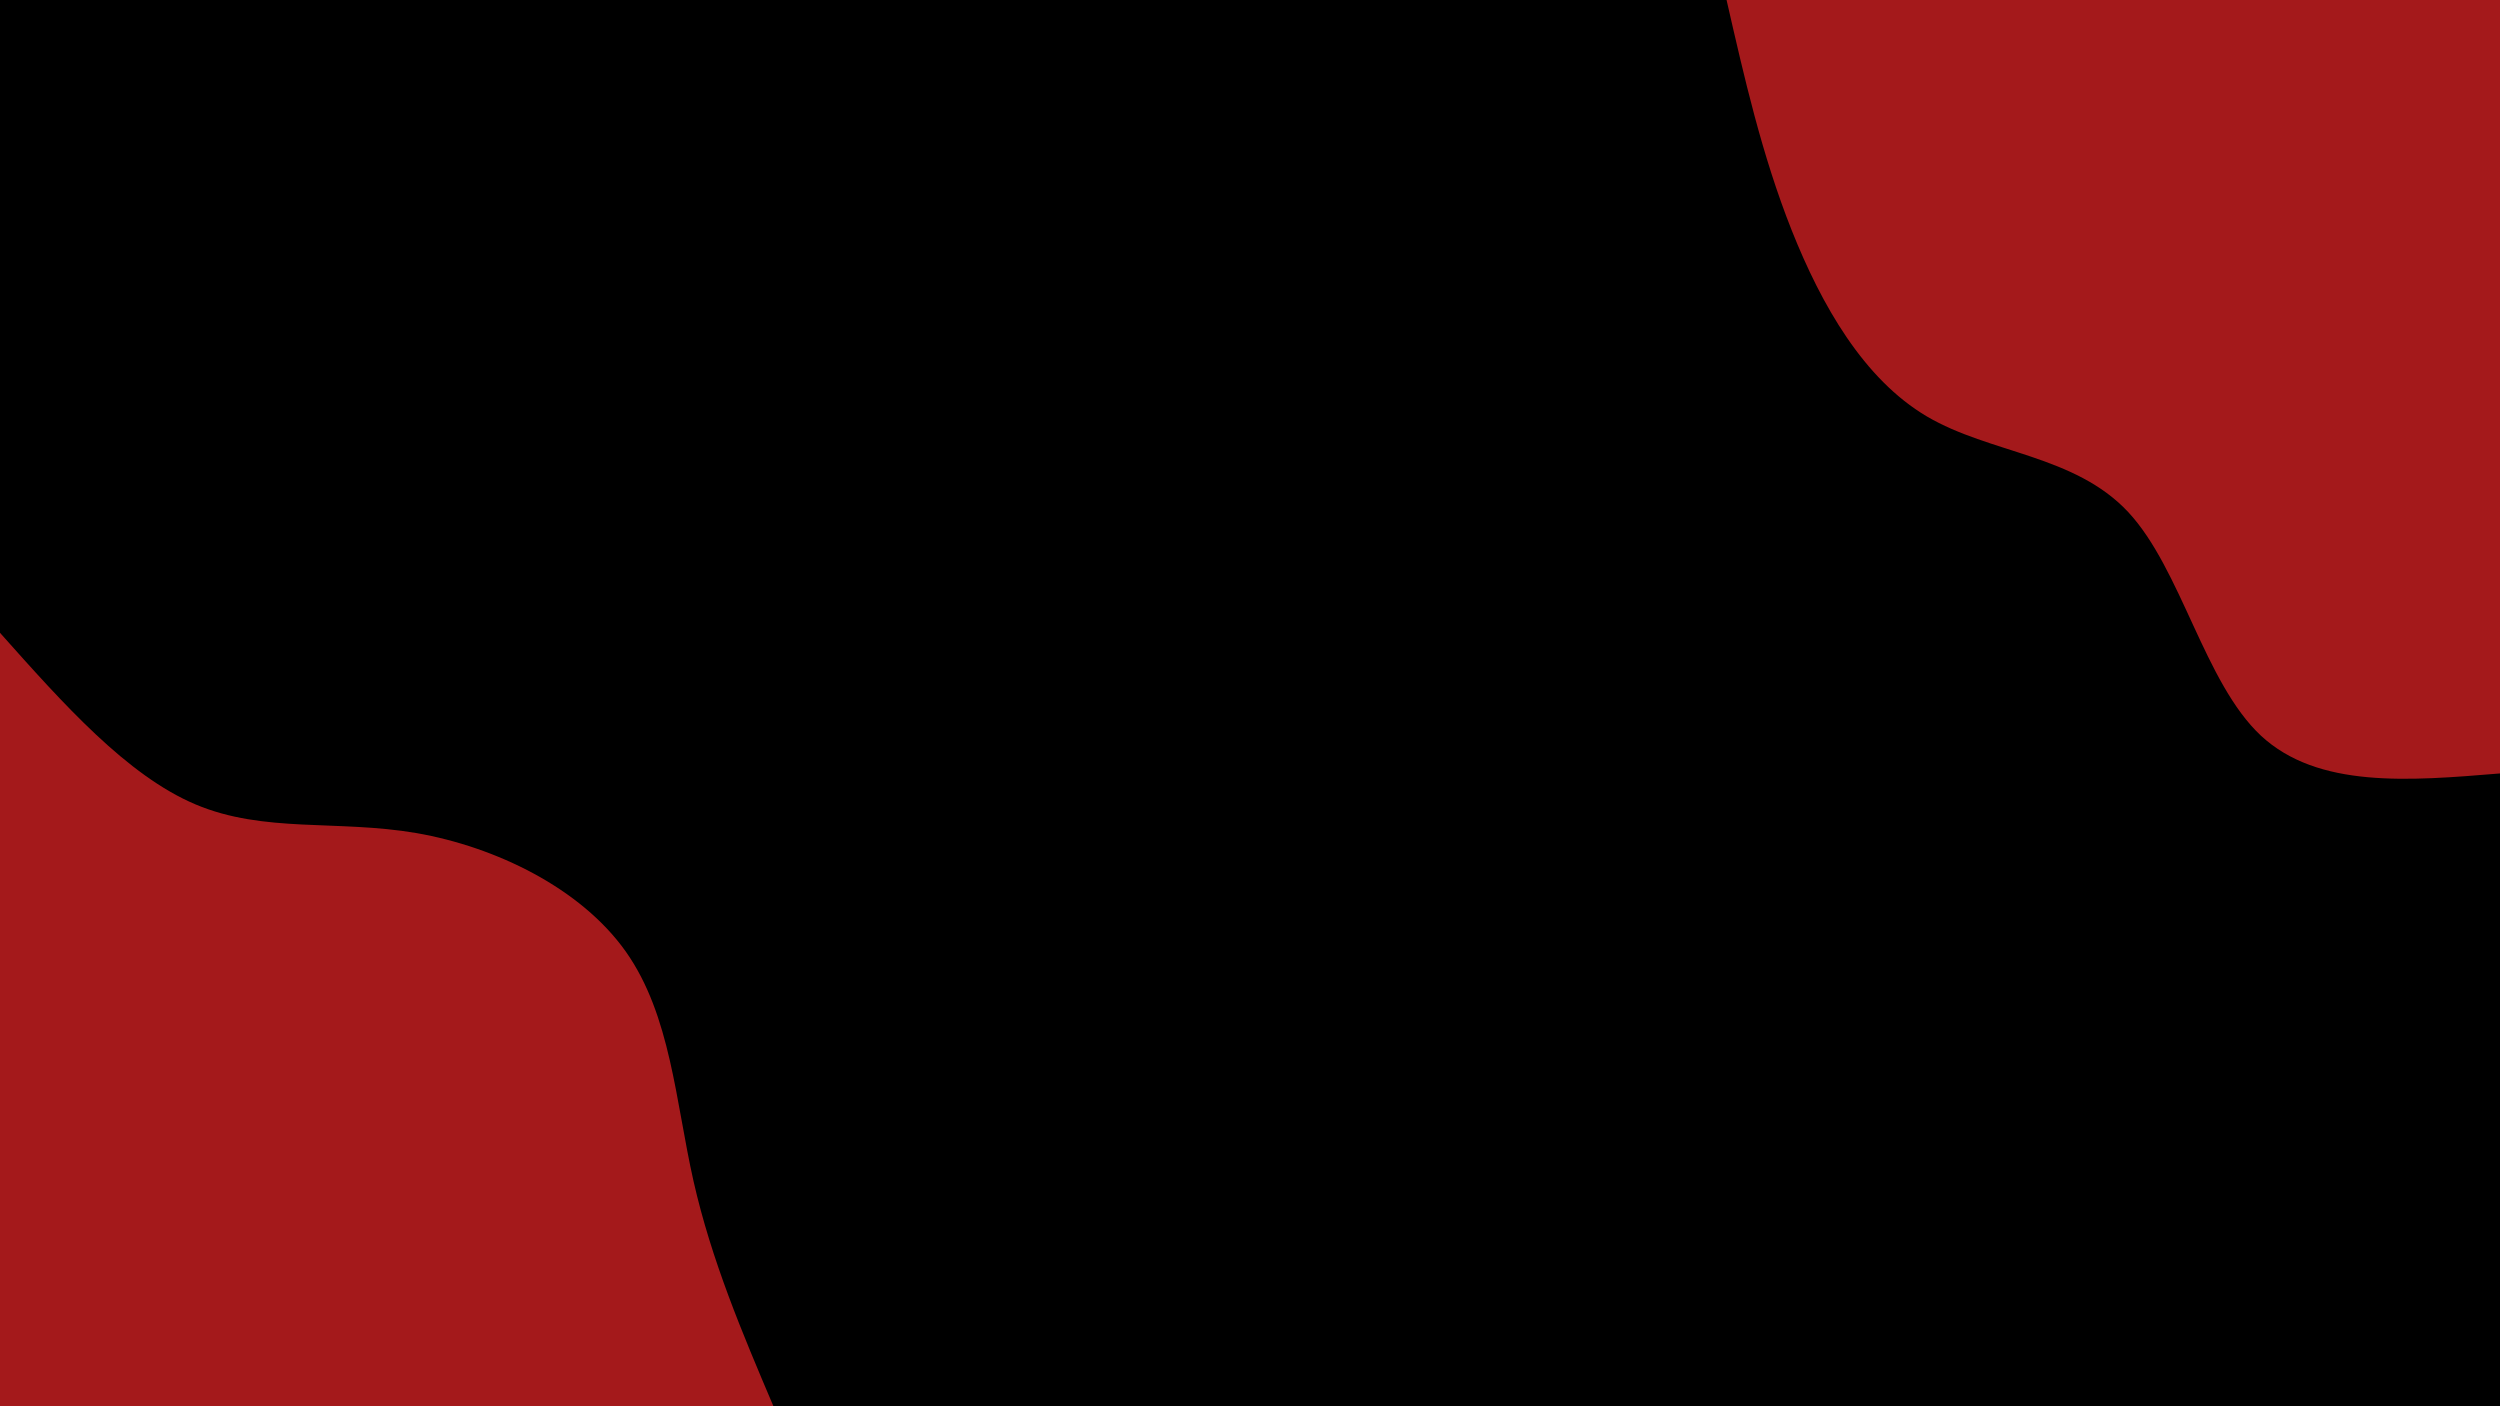 <svg id="visual" viewBox="0 0 960 540" width="960" height="540" xmlns="http://www.w3.org/2000/svg" xmlns:xlink="http://www.w3.org/1999/xlink" version="1.1"><rect x="0" y="0" width="960" height="540" fill="#000"></rect><defs><linearGradient id="grad1_0" x1="43.8%" y1="0%" x2="100%" y2="100%"><stop offset="14.444%" stop-color="#000000" stop-opacity="1"></stop><stop offset="85.556%" stop-color="#000000" stop-opacity="1"></stop></linearGradient></defs><defs><linearGradient id="grad2_0" x1="0%" y1="0%" x2="56.3%" y2="100%"><stop offset="14.444%" stop-color="#000000" stop-opacity="1"></stop><stop offset="85.556%" stop-color="#000000" stop-opacity="1"></stop></linearGradient></defs><g transform="translate(960, 0)"><path d="M0 297C-35 299.9 -69.9 302.8 -91.8 282.5C-113.6 262.1 -122.3 218.6 -142.8 196.6C-163.4 174.6 -195.8 174.2 -220.1 159.9C-244.3 145.6 -260.5 117.3 -272 88.4C-283.5 59.4 -290.2 29.7 -297 0L0 0Z" fill="#a4191b"></path></g><g transform="translate(0, 540)"><path d="M0 -297C24.4 -269.6 48.8 -242.2 75.1 -231.1C101.4 -220 129.5 -225.3 159.9 -220.1C190.3 -214.8 223 -199 240.3 -174.6C257.6 -150.1 259.4 -117.1 266.3 -86.5C273.2 -56 285.1 -28 297 0L0 0Z" fill="#a4191b"></path></g></svg>